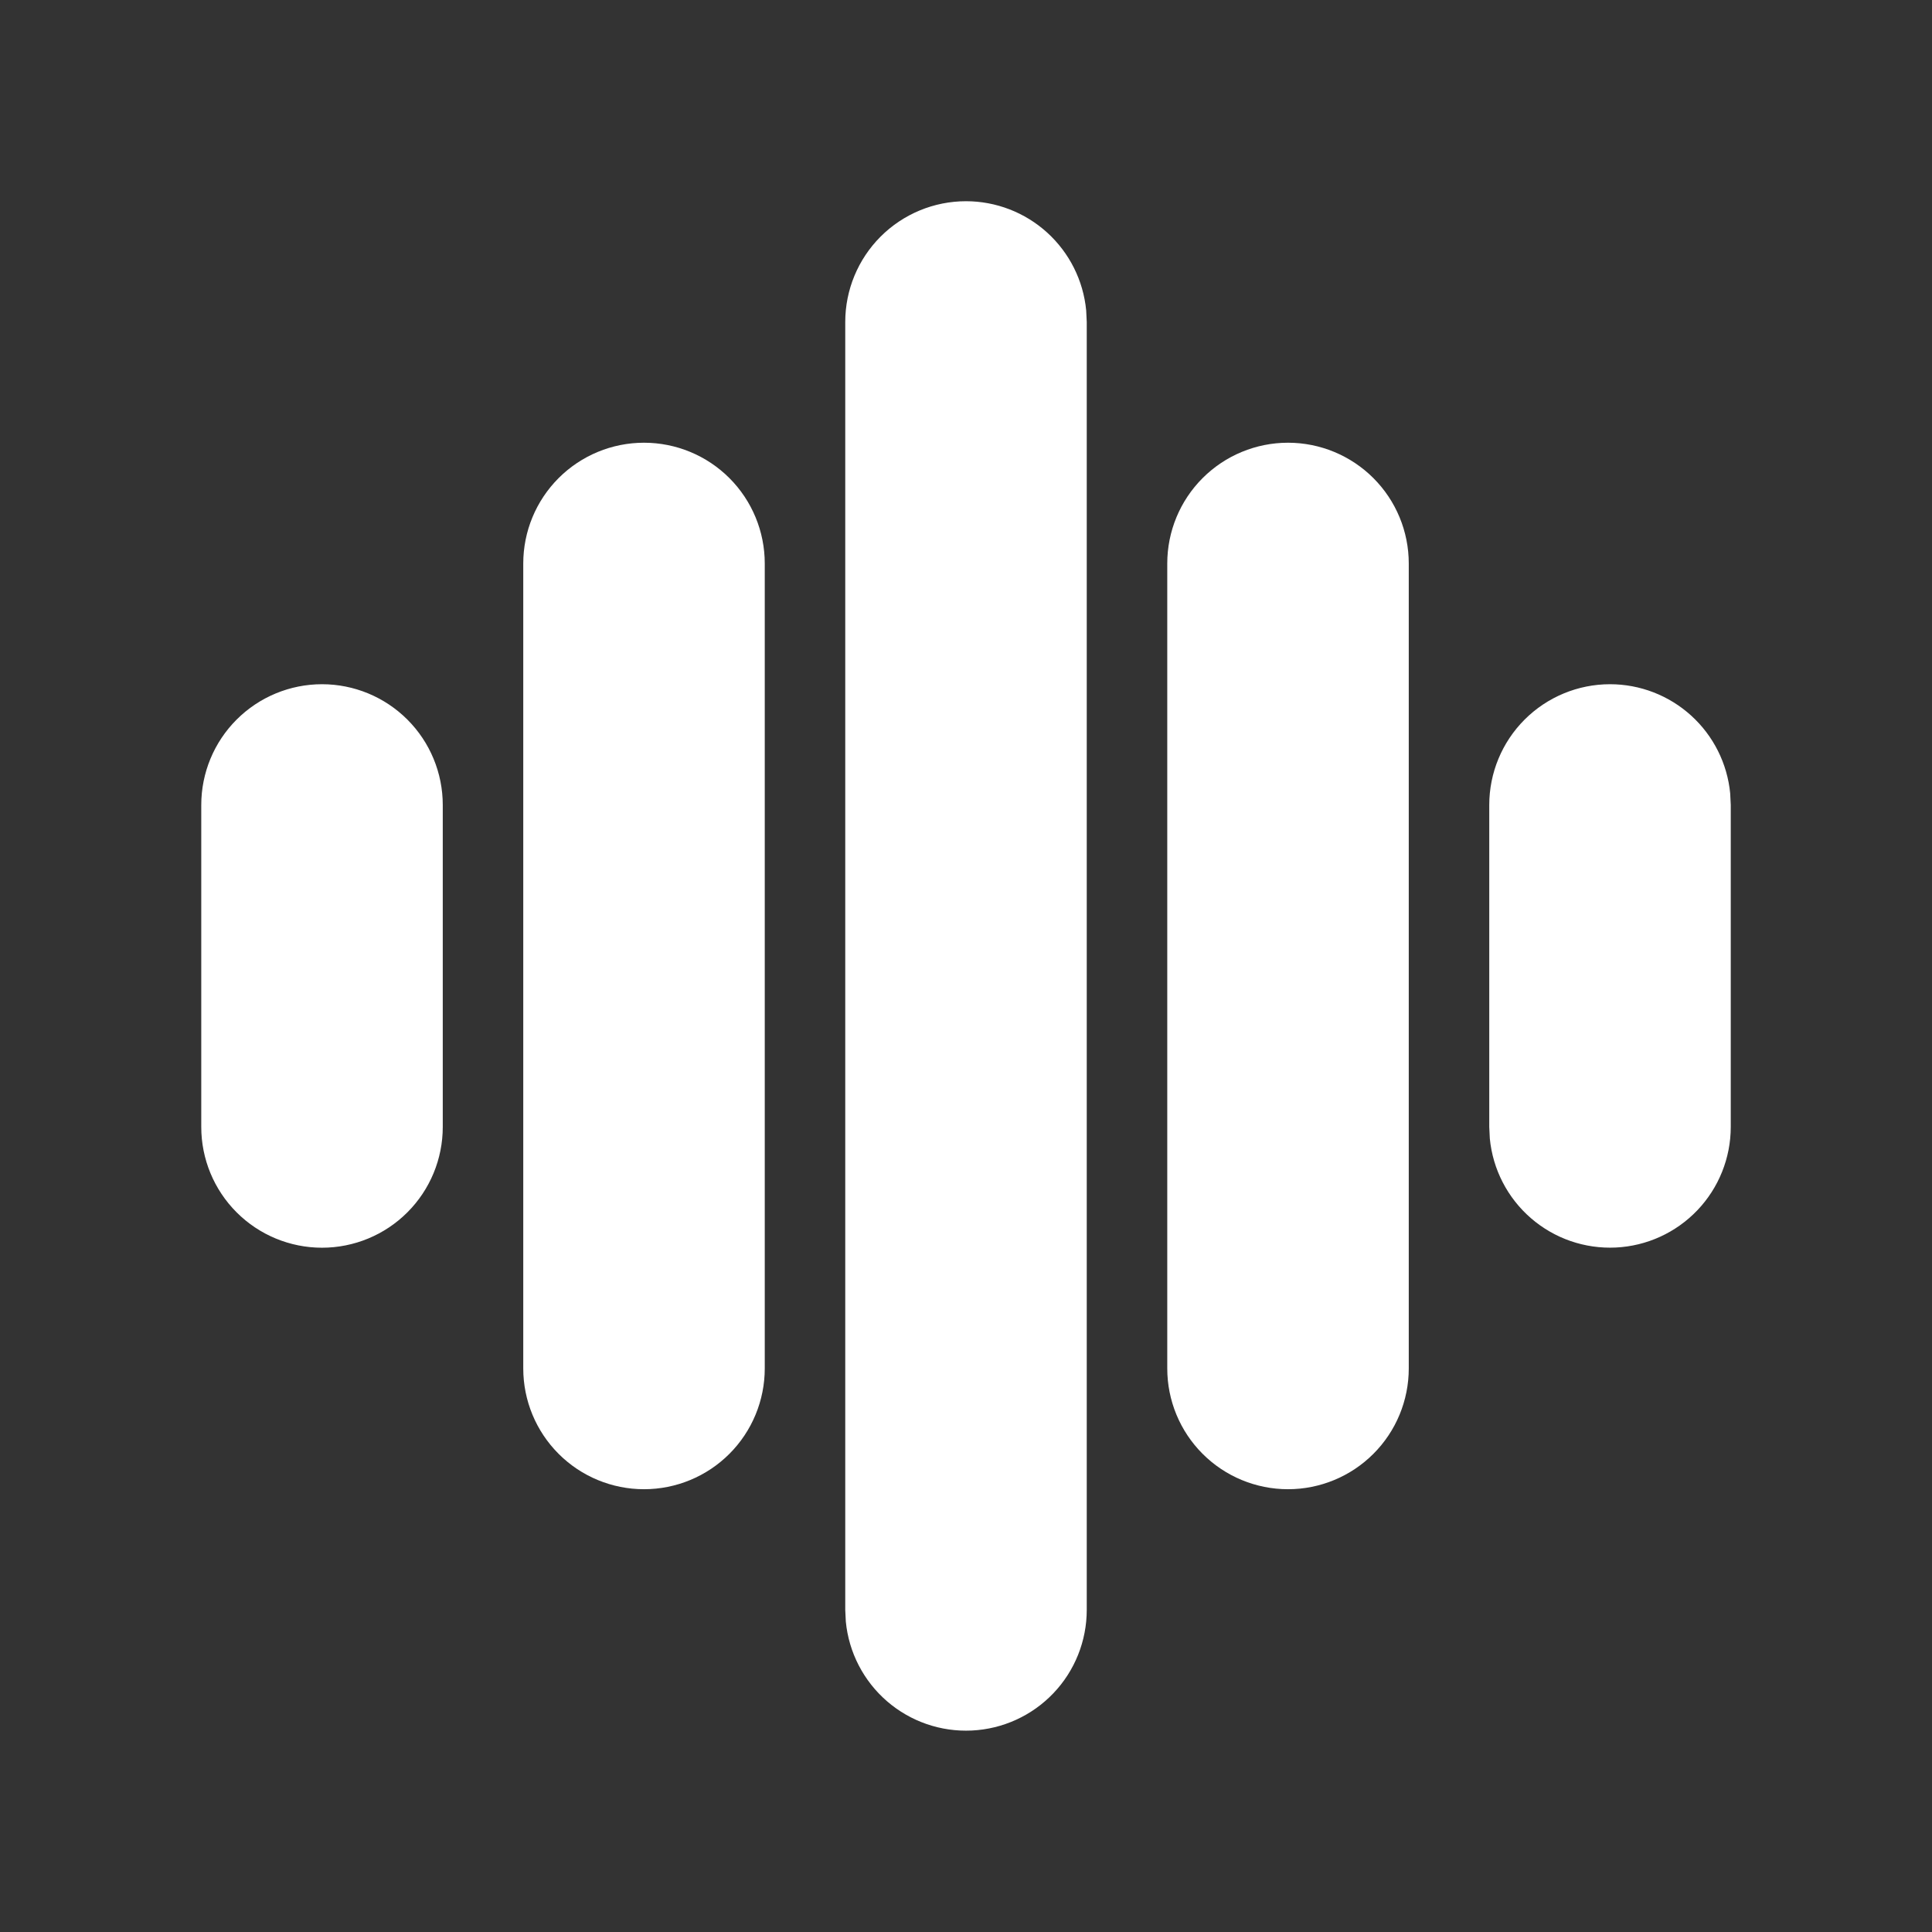 <svg width="92" height="92" viewBox="0 0 92 92" fill="none" xmlns="http://www.w3.org/2000/svg">
<rect x="0" y="0" width="92" height="92" fill="#333333" stroke="none"/>
<g id="mingcute:voice-fill" clip-path="url(#clip0_7561_74761)">
<g id="Group">
<path id="Vector" d="M46 9.582C47.429 9.582 48.808 10.115 49.866 11.076C50.924 12.037 51.586 13.357 51.723 14.78L51.75 15.332V76.665C51.749 78.142 51.181 79.562 50.162 80.63C49.143 81.699 47.751 82.335 46.276 82.406C44.801 82.477 43.356 81.978 42.239 81.012C41.122 80.046 40.419 78.687 40.277 77.217L40.25 76.665V15.332C40.25 13.807 40.856 12.345 41.934 11.266C43.013 10.188 44.475 9.582 46 9.582ZM30.667 21.082C32.192 21.082 33.654 21.688 34.733 22.766C35.811 23.845 36.417 25.307 36.417 26.832V65.165C36.417 66.69 35.811 68.153 34.733 69.231C33.654 70.31 32.192 70.915 30.667 70.915C29.142 70.915 27.679 70.31 26.601 69.231C25.523 68.153 24.917 66.69 24.917 65.165V26.832C24.917 25.307 25.523 23.845 26.601 22.766C27.679 21.688 29.142 21.082 30.667 21.082ZM61.334 21.082C62.858 21.082 64.321 21.688 65.399 22.766C66.478 23.845 67.084 25.307 67.084 26.832V65.165C67.084 66.69 66.478 68.153 65.399 69.231C64.321 70.31 62.858 70.915 61.334 70.915C59.809 70.915 58.346 70.31 57.268 69.231C56.189 68.153 55.584 66.69 55.584 65.165V26.832C55.584 25.307 56.189 23.845 57.268 22.766C58.346 21.688 59.809 21.082 61.334 21.082ZM15.334 32.582C16.858 32.582 18.321 33.188 19.399 34.266C20.478 35.344 21.084 36.807 21.084 38.332V53.665C21.084 55.19 20.478 56.653 19.399 57.731C18.321 58.81 16.858 59.415 15.334 59.415C13.809 59.415 12.346 58.81 11.268 57.731C10.189 56.653 9.584 55.19 9.584 53.665V38.332C9.584 36.807 10.189 35.344 11.268 34.266C12.346 33.188 13.809 32.582 15.334 32.582ZM76.667 32.582C78.096 32.582 79.474 33.115 80.532 34.076C81.591 35.037 82.253 36.357 82.39 37.78L82.417 38.332V53.665C82.416 55.142 81.847 56.562 80.828 57.63C79.809 58.699 78.418 59.335 76.943 59.406C75.468 59.477 74.022 58.978 72.906 58.012C71.789 57.046 71.086 55.687 70.944 54.217L70.917 53.665V38.332C70.917 36.807 71.523 35.344 72.601 34.266C73.679 33.188 75.142 32.582 76.667 32.582Z" fill="white"/>
</g>
</g>
<defs>
<clipPath id="clip0_7561_74761">
<rect width="92" height="92" fill="white"/>
</clipPath>
</defs>
</svg>
